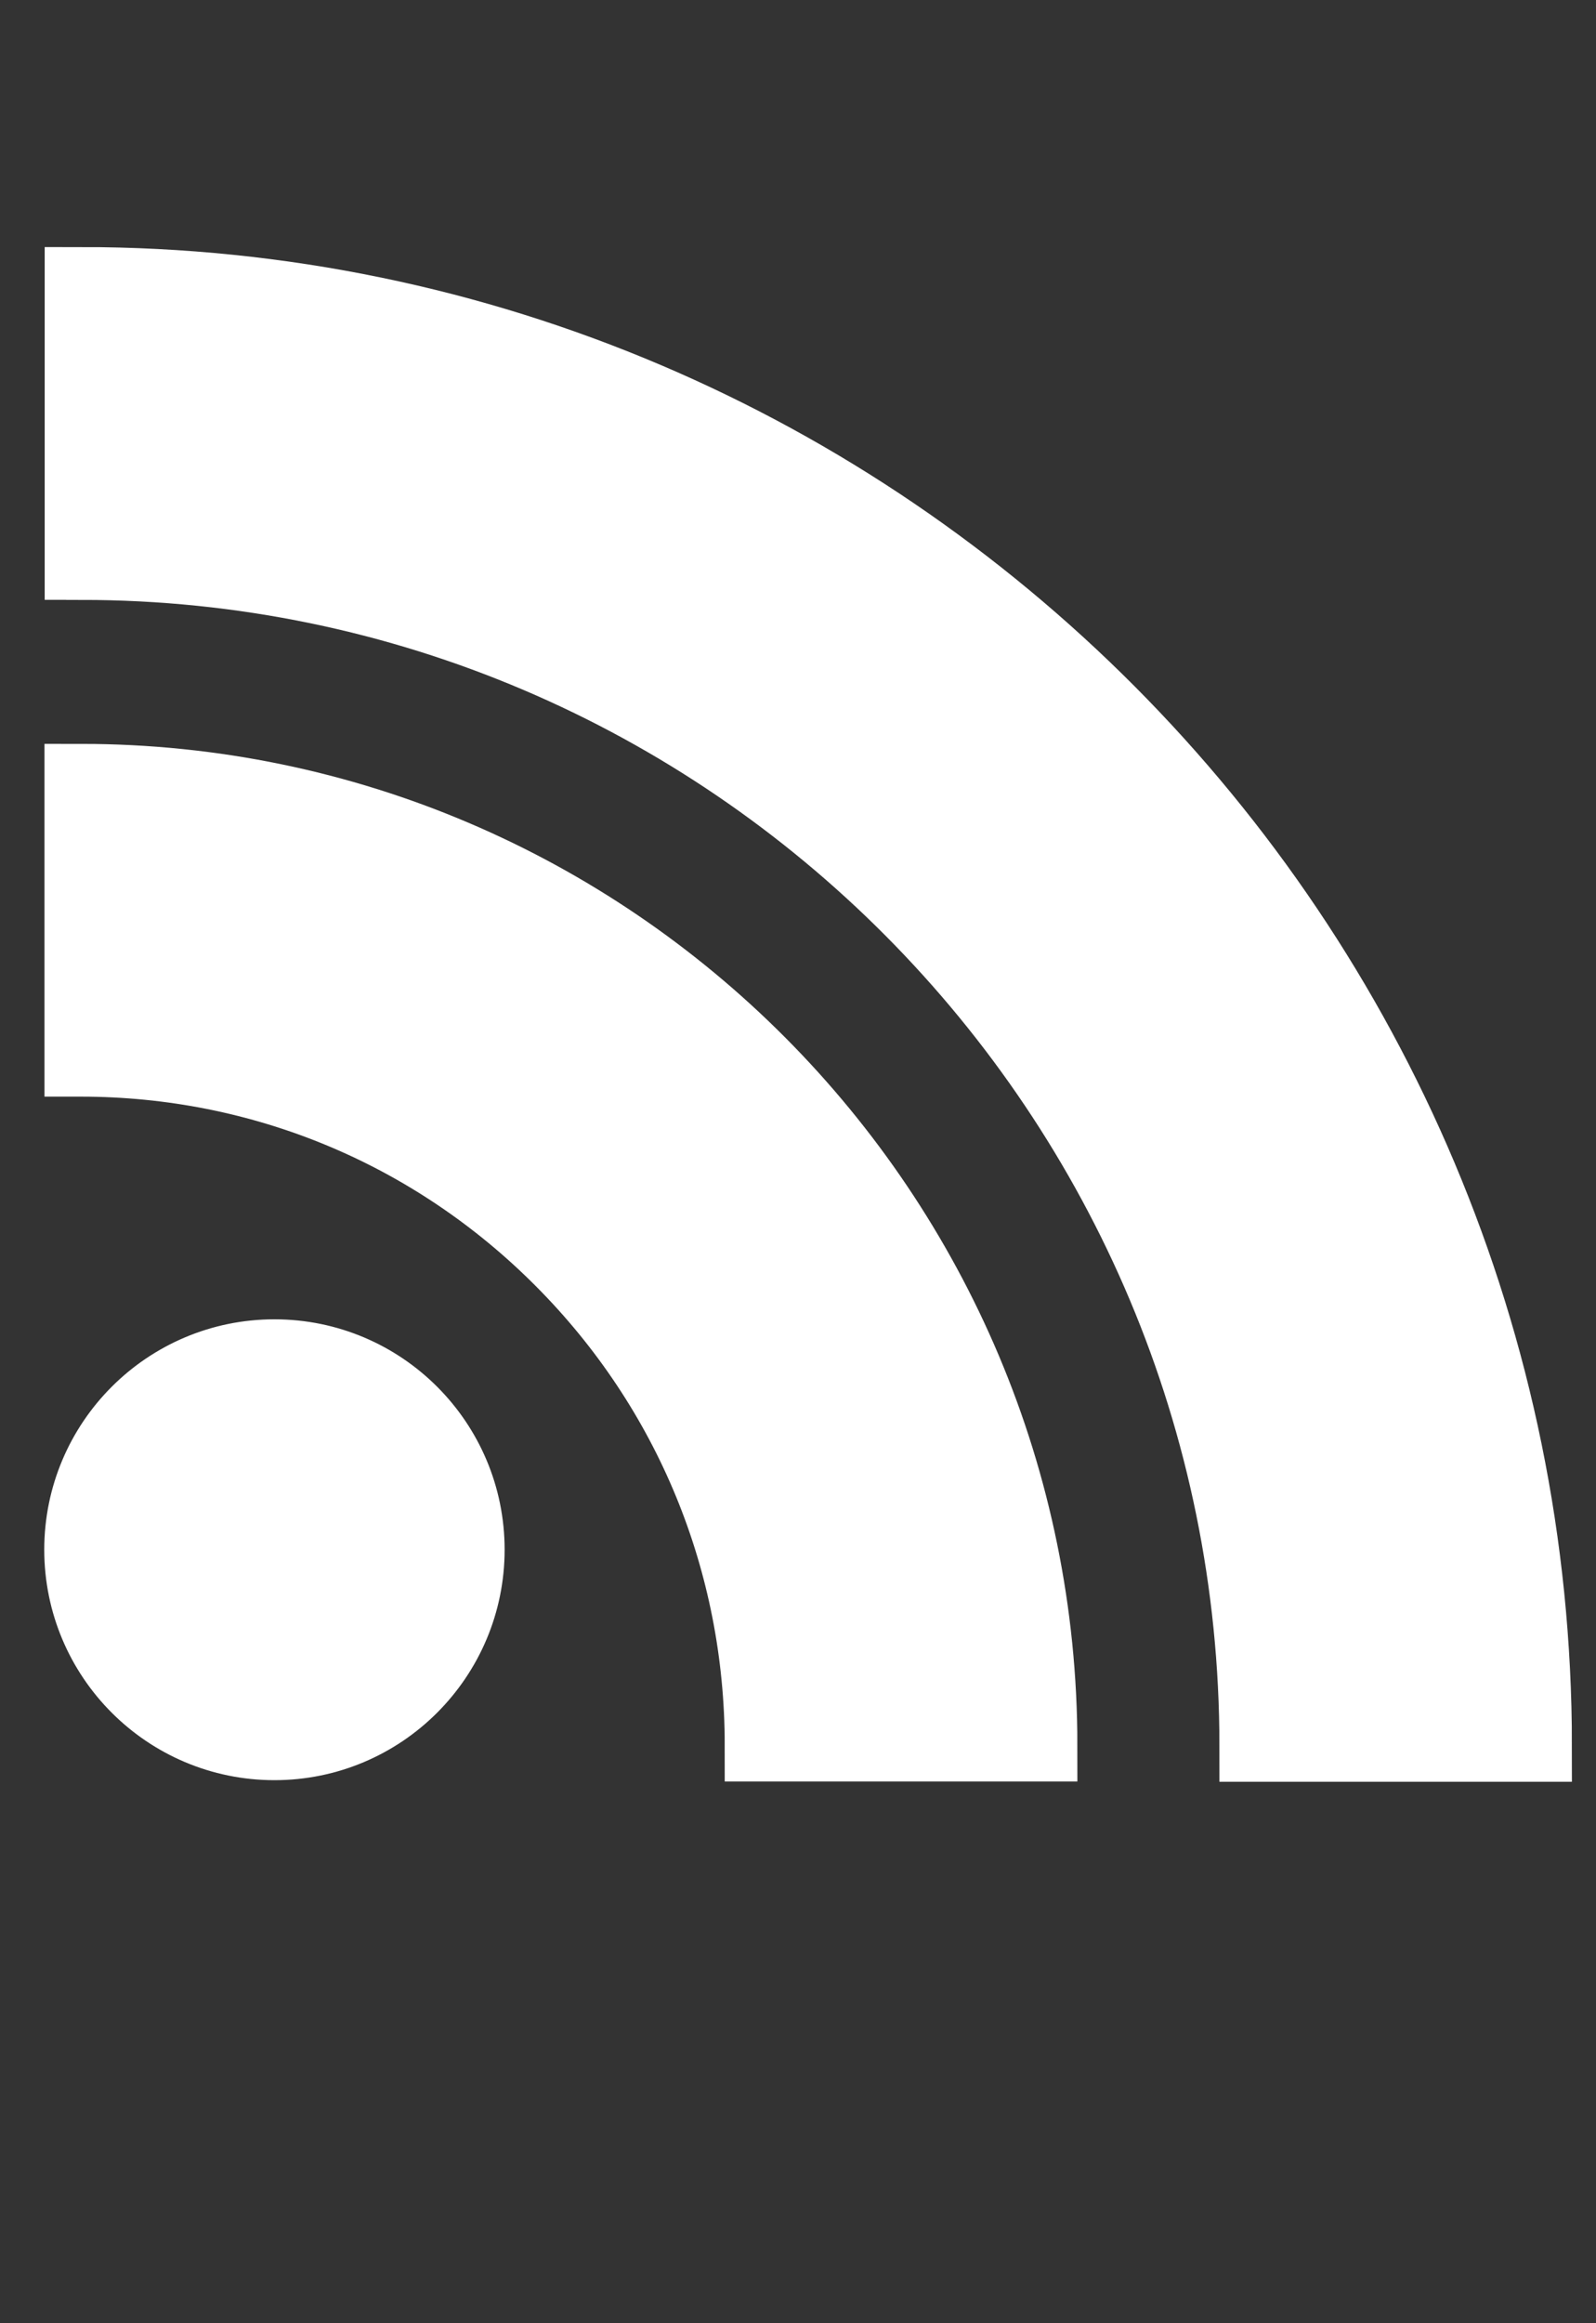 <svg width="22" height="32" xmlns="http://www.w3.org/2000/svg">
 <rect width="100%" height="100%" fill="#333333" stroke="none"/>
 <!-- Generator: Sketch 40.1 (33804) - http://www.bohemiancoding.com/sketch -->
 <title>Imported Layers</title>
 <desc>Created with Sketch.</desc>

 <g>
  <title>background</title>
  <rect fill="none" id="canvas_background" height="402" width="582" y="-1" x="-1"/>
 </g>
 <g>
  <title>Layer 1</title>
  <path stroke="#ffffff" id="svg_1" d="m1.113,14.605c2.505,0 4.86,0.981 6.629,2.759c1.773,1.78 2.748,4.151 2.748,6.674l3.861,0c0,-7.33 -5.939,-13.292 -13.238,-13.292l0,3.859l0.001,0zm0.005,-6.842c8.929,0 16.191,7.303 16.191,16.279l3.859,0c0,-11.104 -8.995,-20.139 -20.052,-20.139l0,3.859l0.001,0zm5.338,13.582c0,1.477 -1.197,2.675 -2.673,2.675s-2.673,-1.198 -2.673,-2.675c0,-1.475 1.197,-2.673 2.673,-2.673s2.673,1.197 2.673,2.673z" fill="#ffffff"/>
 </g>
</svg>